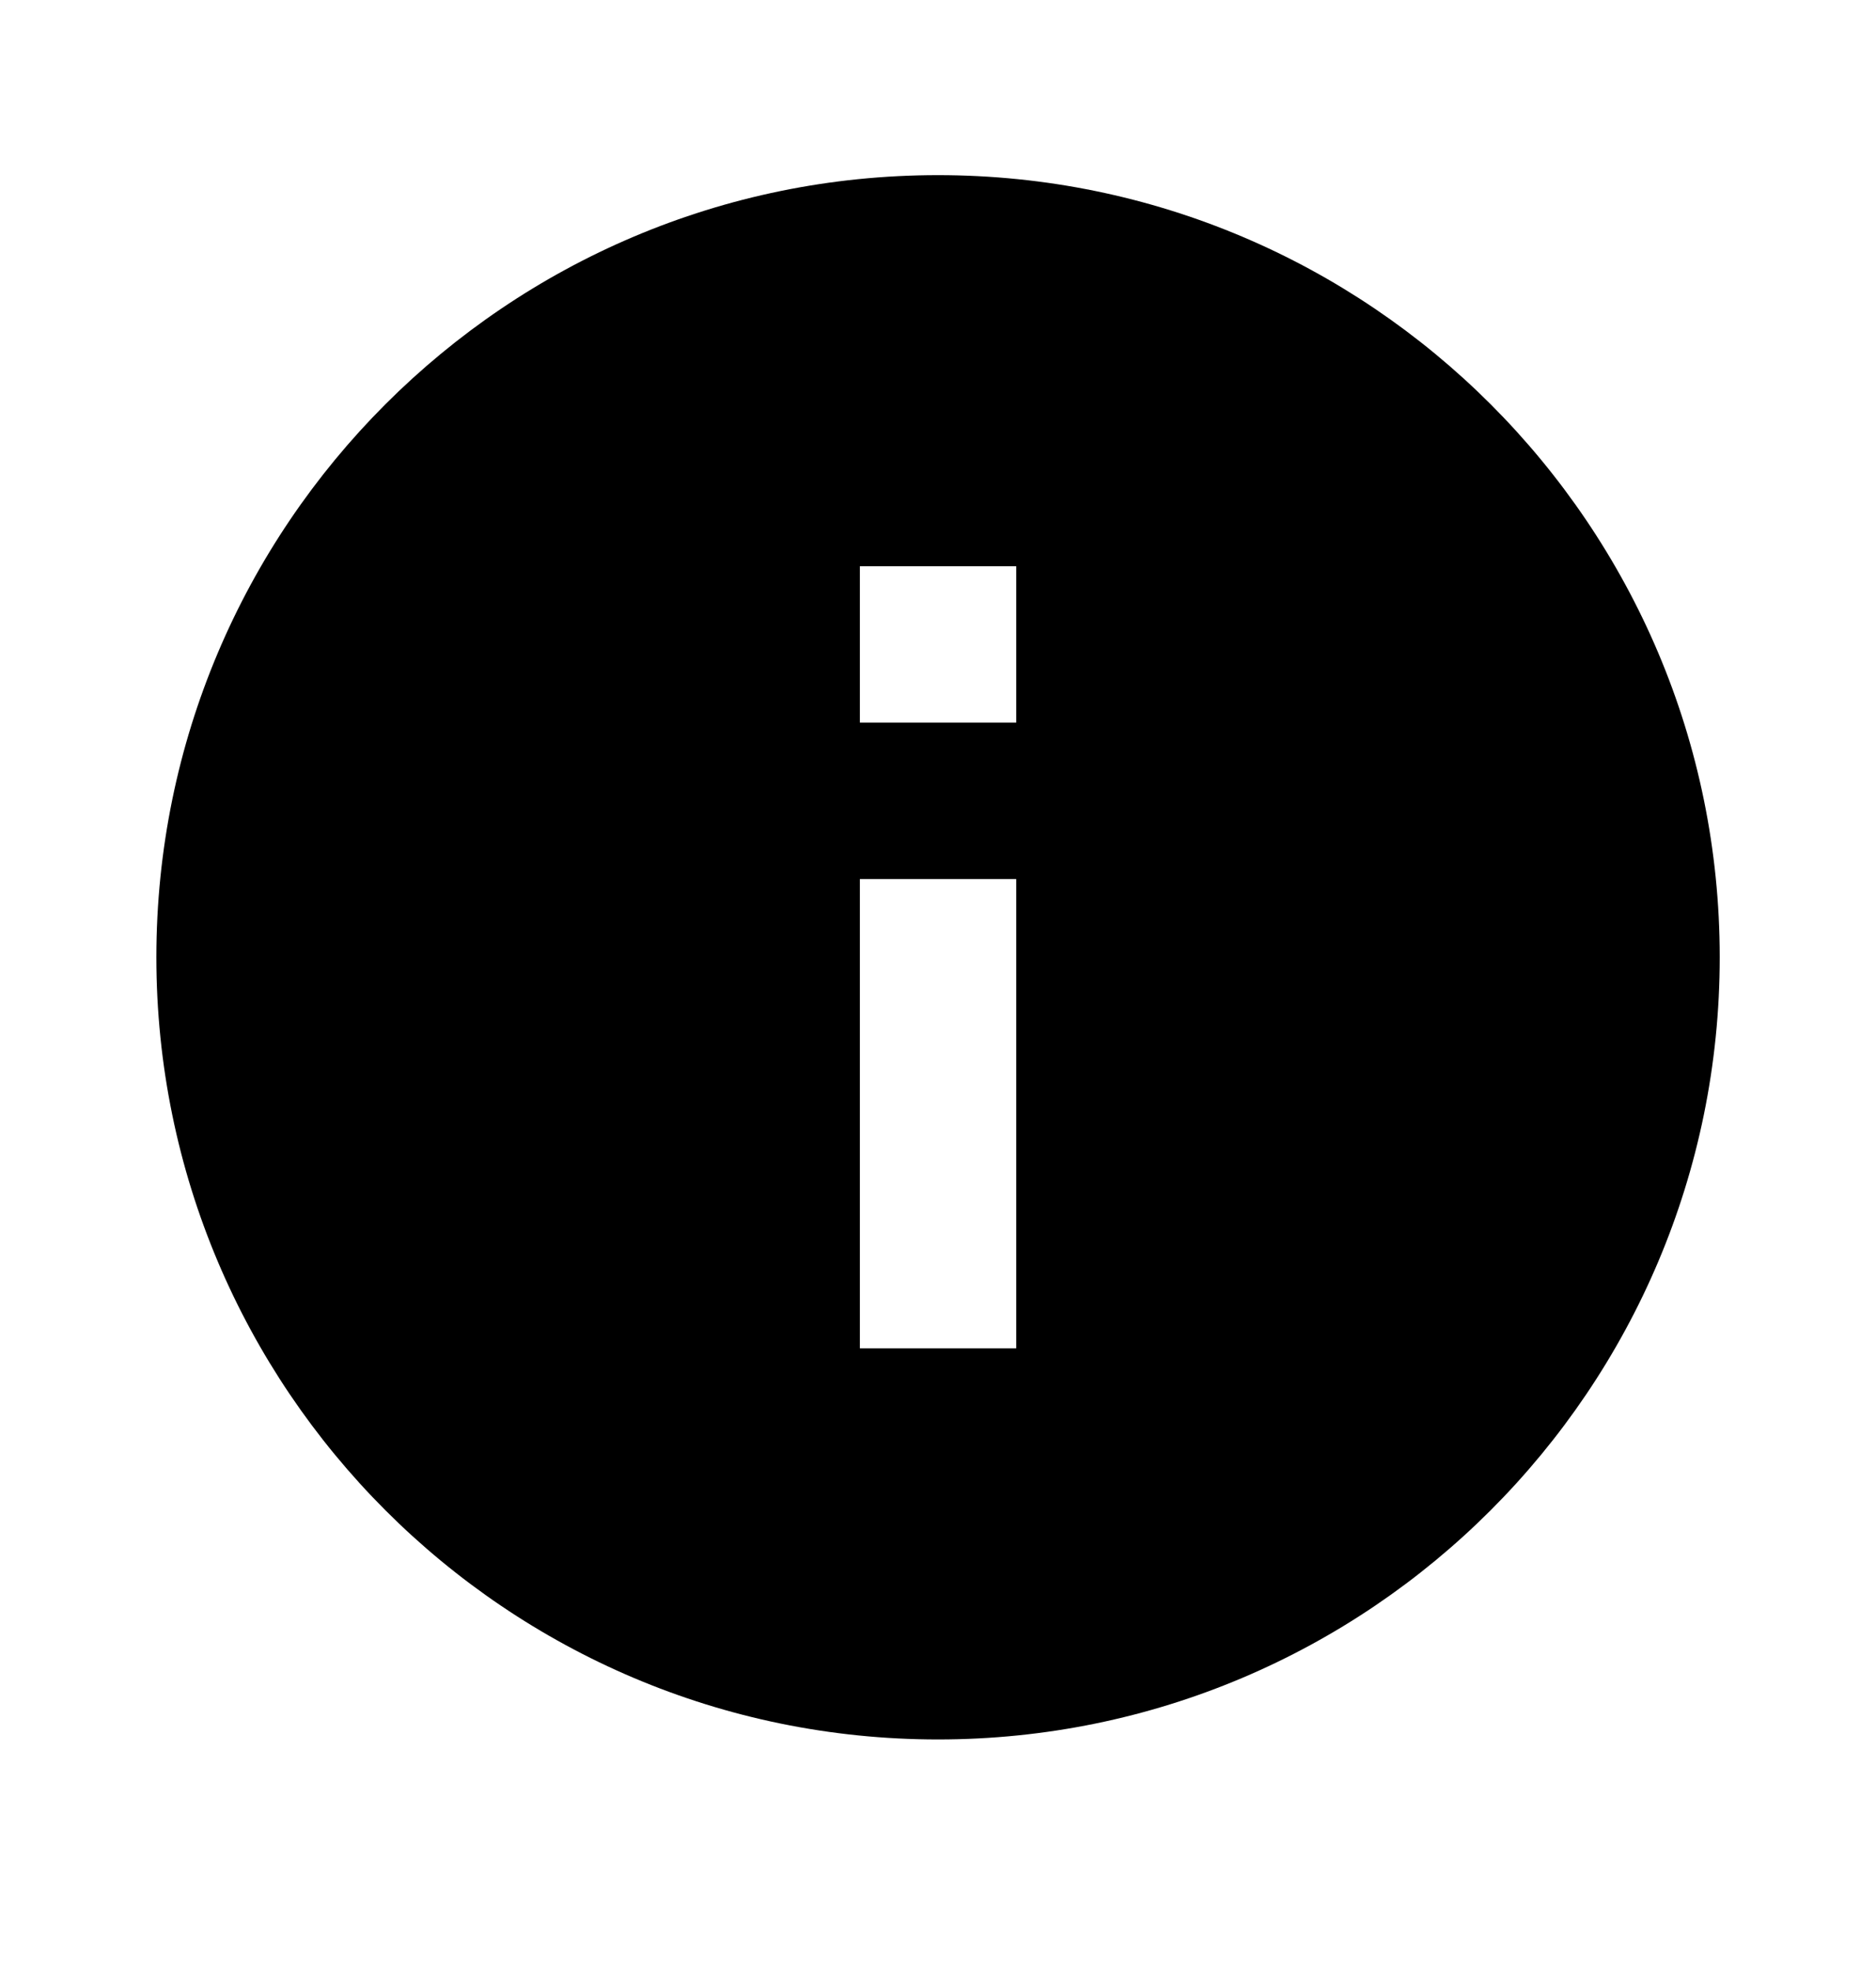 <svg width="20" height="21" viewBox="0 0 20 21" fill="none" xmlns="http://www.w3.org/2000/svg">
<path d="M10 1.866C5.4 1.866 1.667 5.599 1.667 10.199C1.667 14.799 5.4 18.533 10 18.533C14.6 18.533 18.334 14.799 18.334 10.199C18.334 5.599 14.6 1.866 10 1.866ZM10.834 14.366H9.167V9.366H10.834V14.366ZM10.834 7.699H9.167V6.033H10.834V7.699Z" fill="black"/>
</svg>
